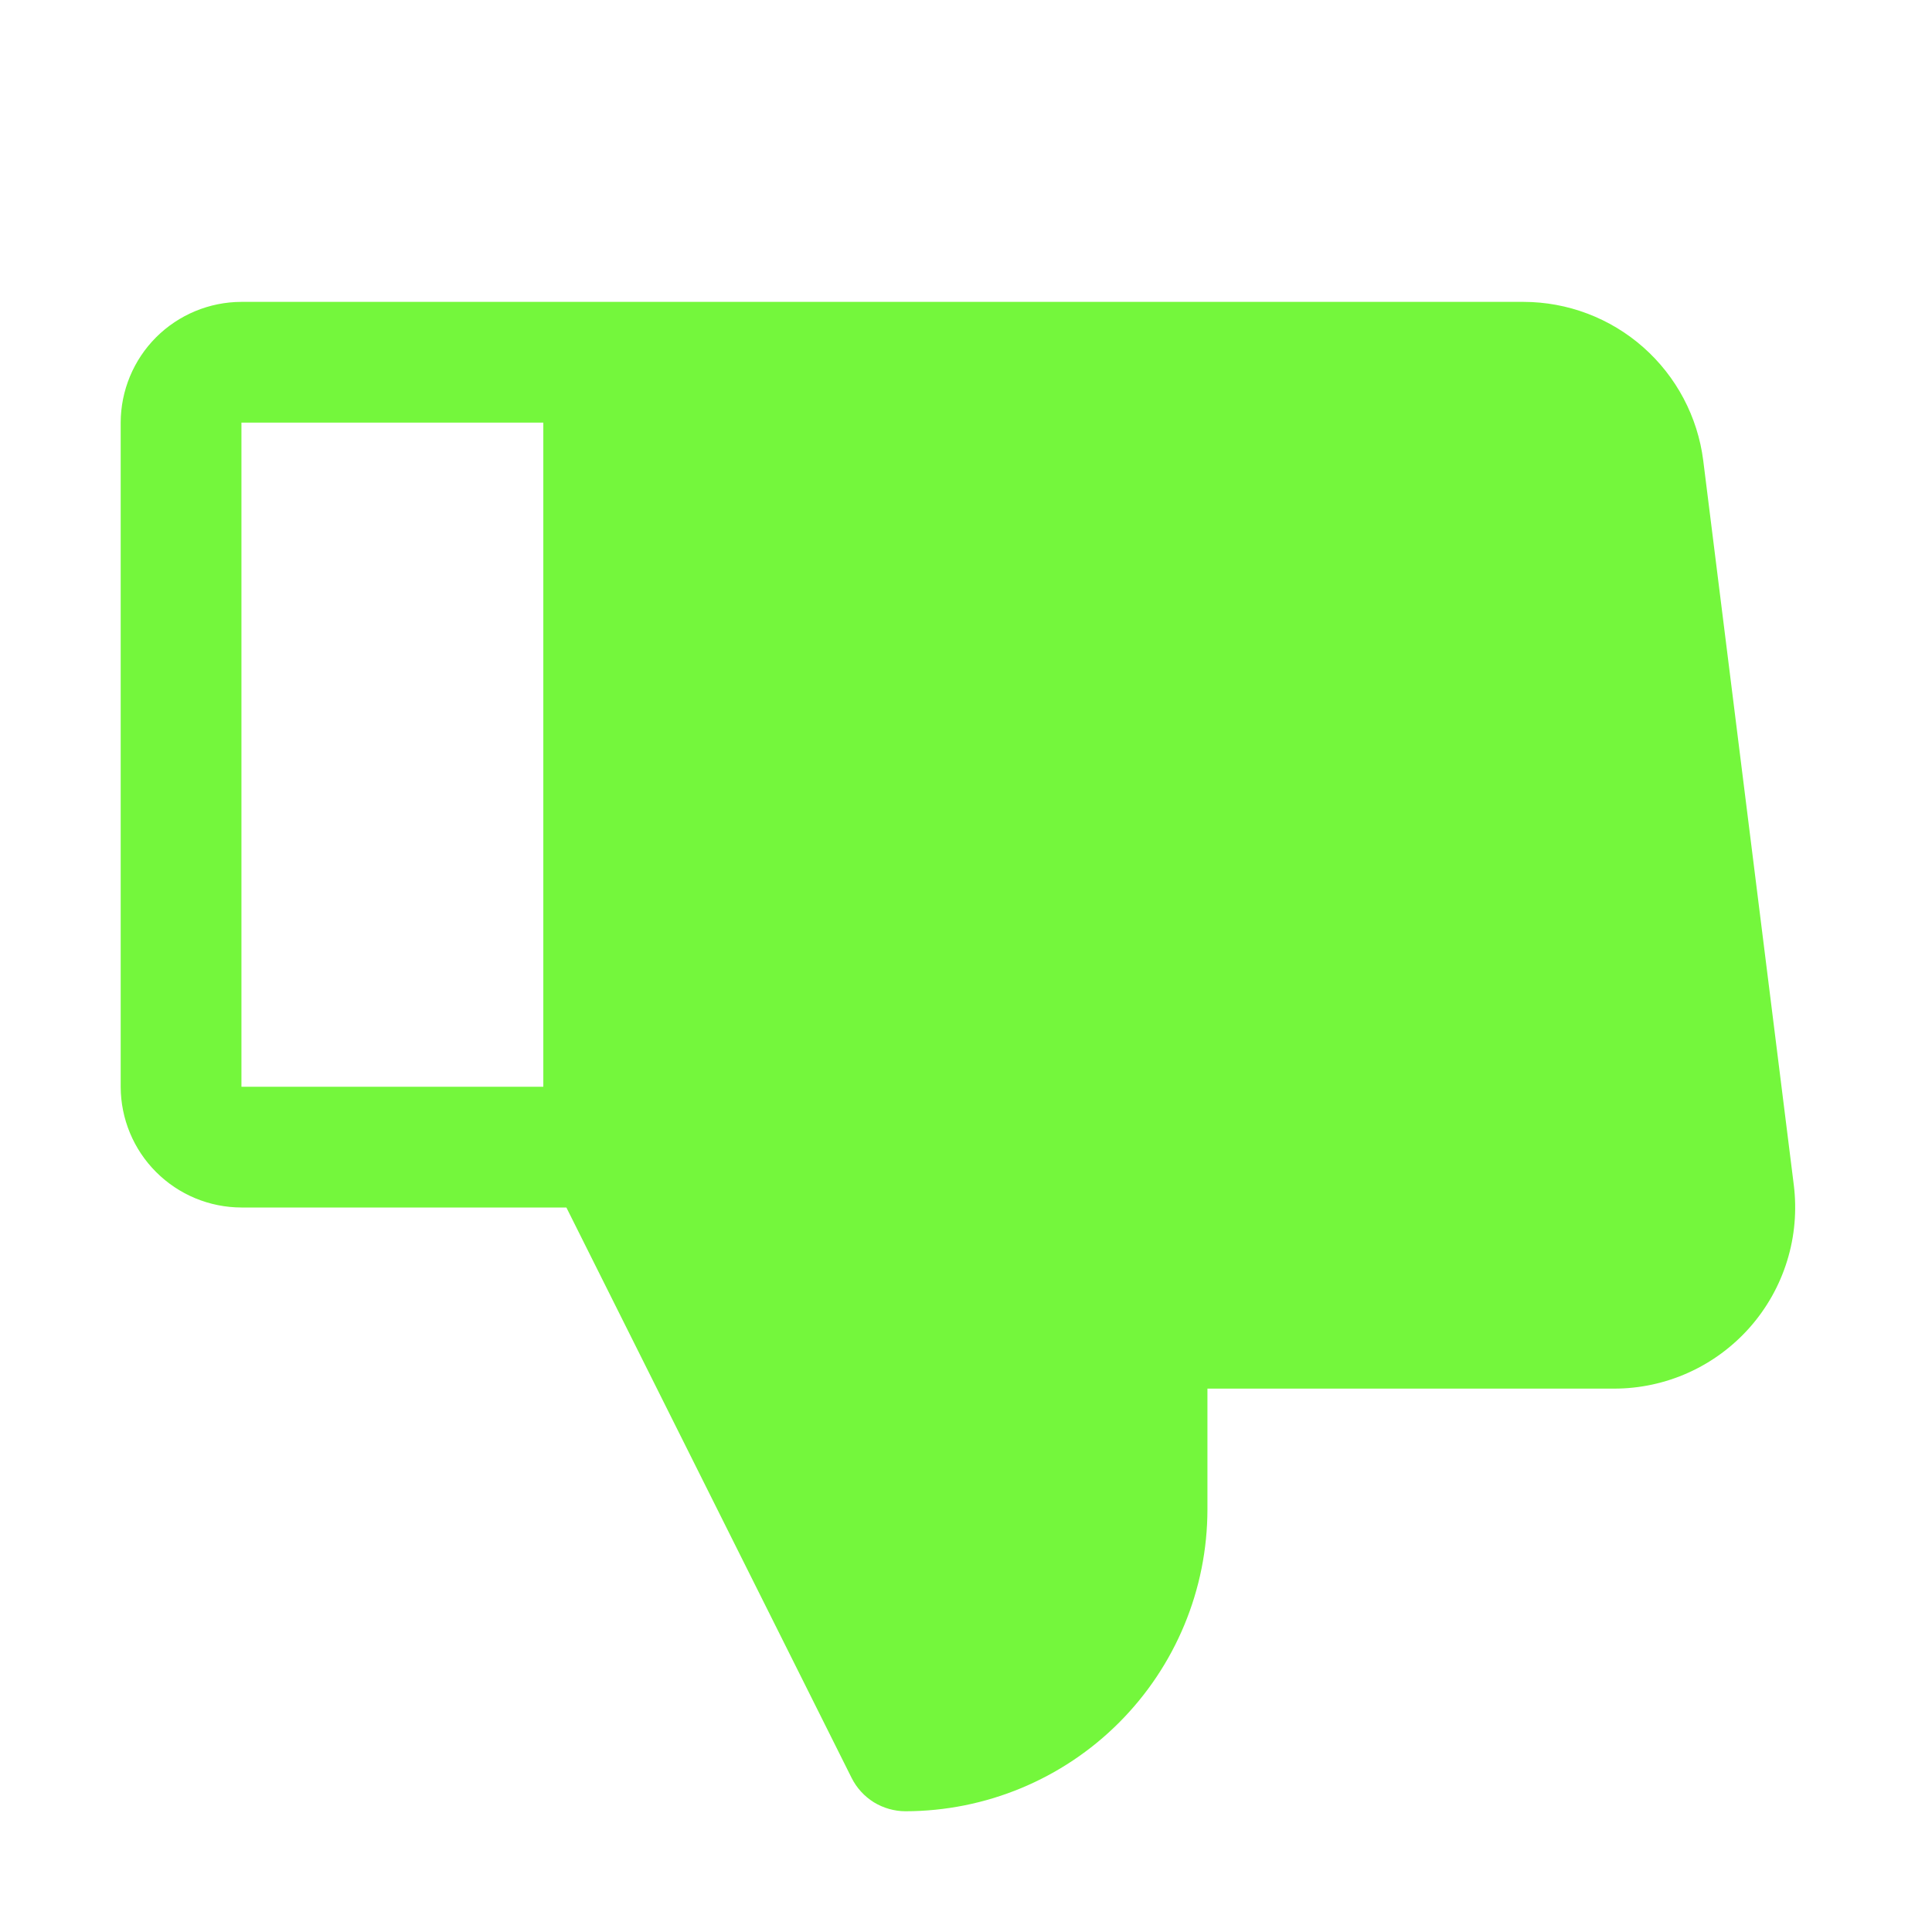<svg width="32" height="32" viewBox="0 0 32 32" fill="none" xmlns="http://www.w3.org/2000/svg">
<path d="M29.711 19.628L28.211 7.628C28.119 6.903 27.766 6.236 27.218 5.752C26.67 5.268 25.965 5.001 25.234 5H3.999C3.469 5.001 2.961 5.212 2.586 5.586C2.211 5.961 2 6.47 1.999 7V18C2 18.53 2.211 19.039 2.586 19.413C2.961 19.788 3.469 19.999 3.999 20H9.381L14.105 29.447C14.188 29.613 14.316 29.753 14.473 29.851C14.632 29.948 14.814 30 14.999 30C16.325 29.998 17.596 29.471 18.533 28.534C19.471 27.596 19.998 26.326 19.999 25V23H26.734C27.159 23 27.579 22.91 27.967 22.735C28.355 22.56 28.701 22.304 28.983 21.985C29.264 21.666 29.475 21.291 29.6 20.885C29.726 20.479 29.763 20.05 29.711 19.628ZM8.999 18H3.999V7H8.999V18Z" fill="#74F73C"/>
</svg>
